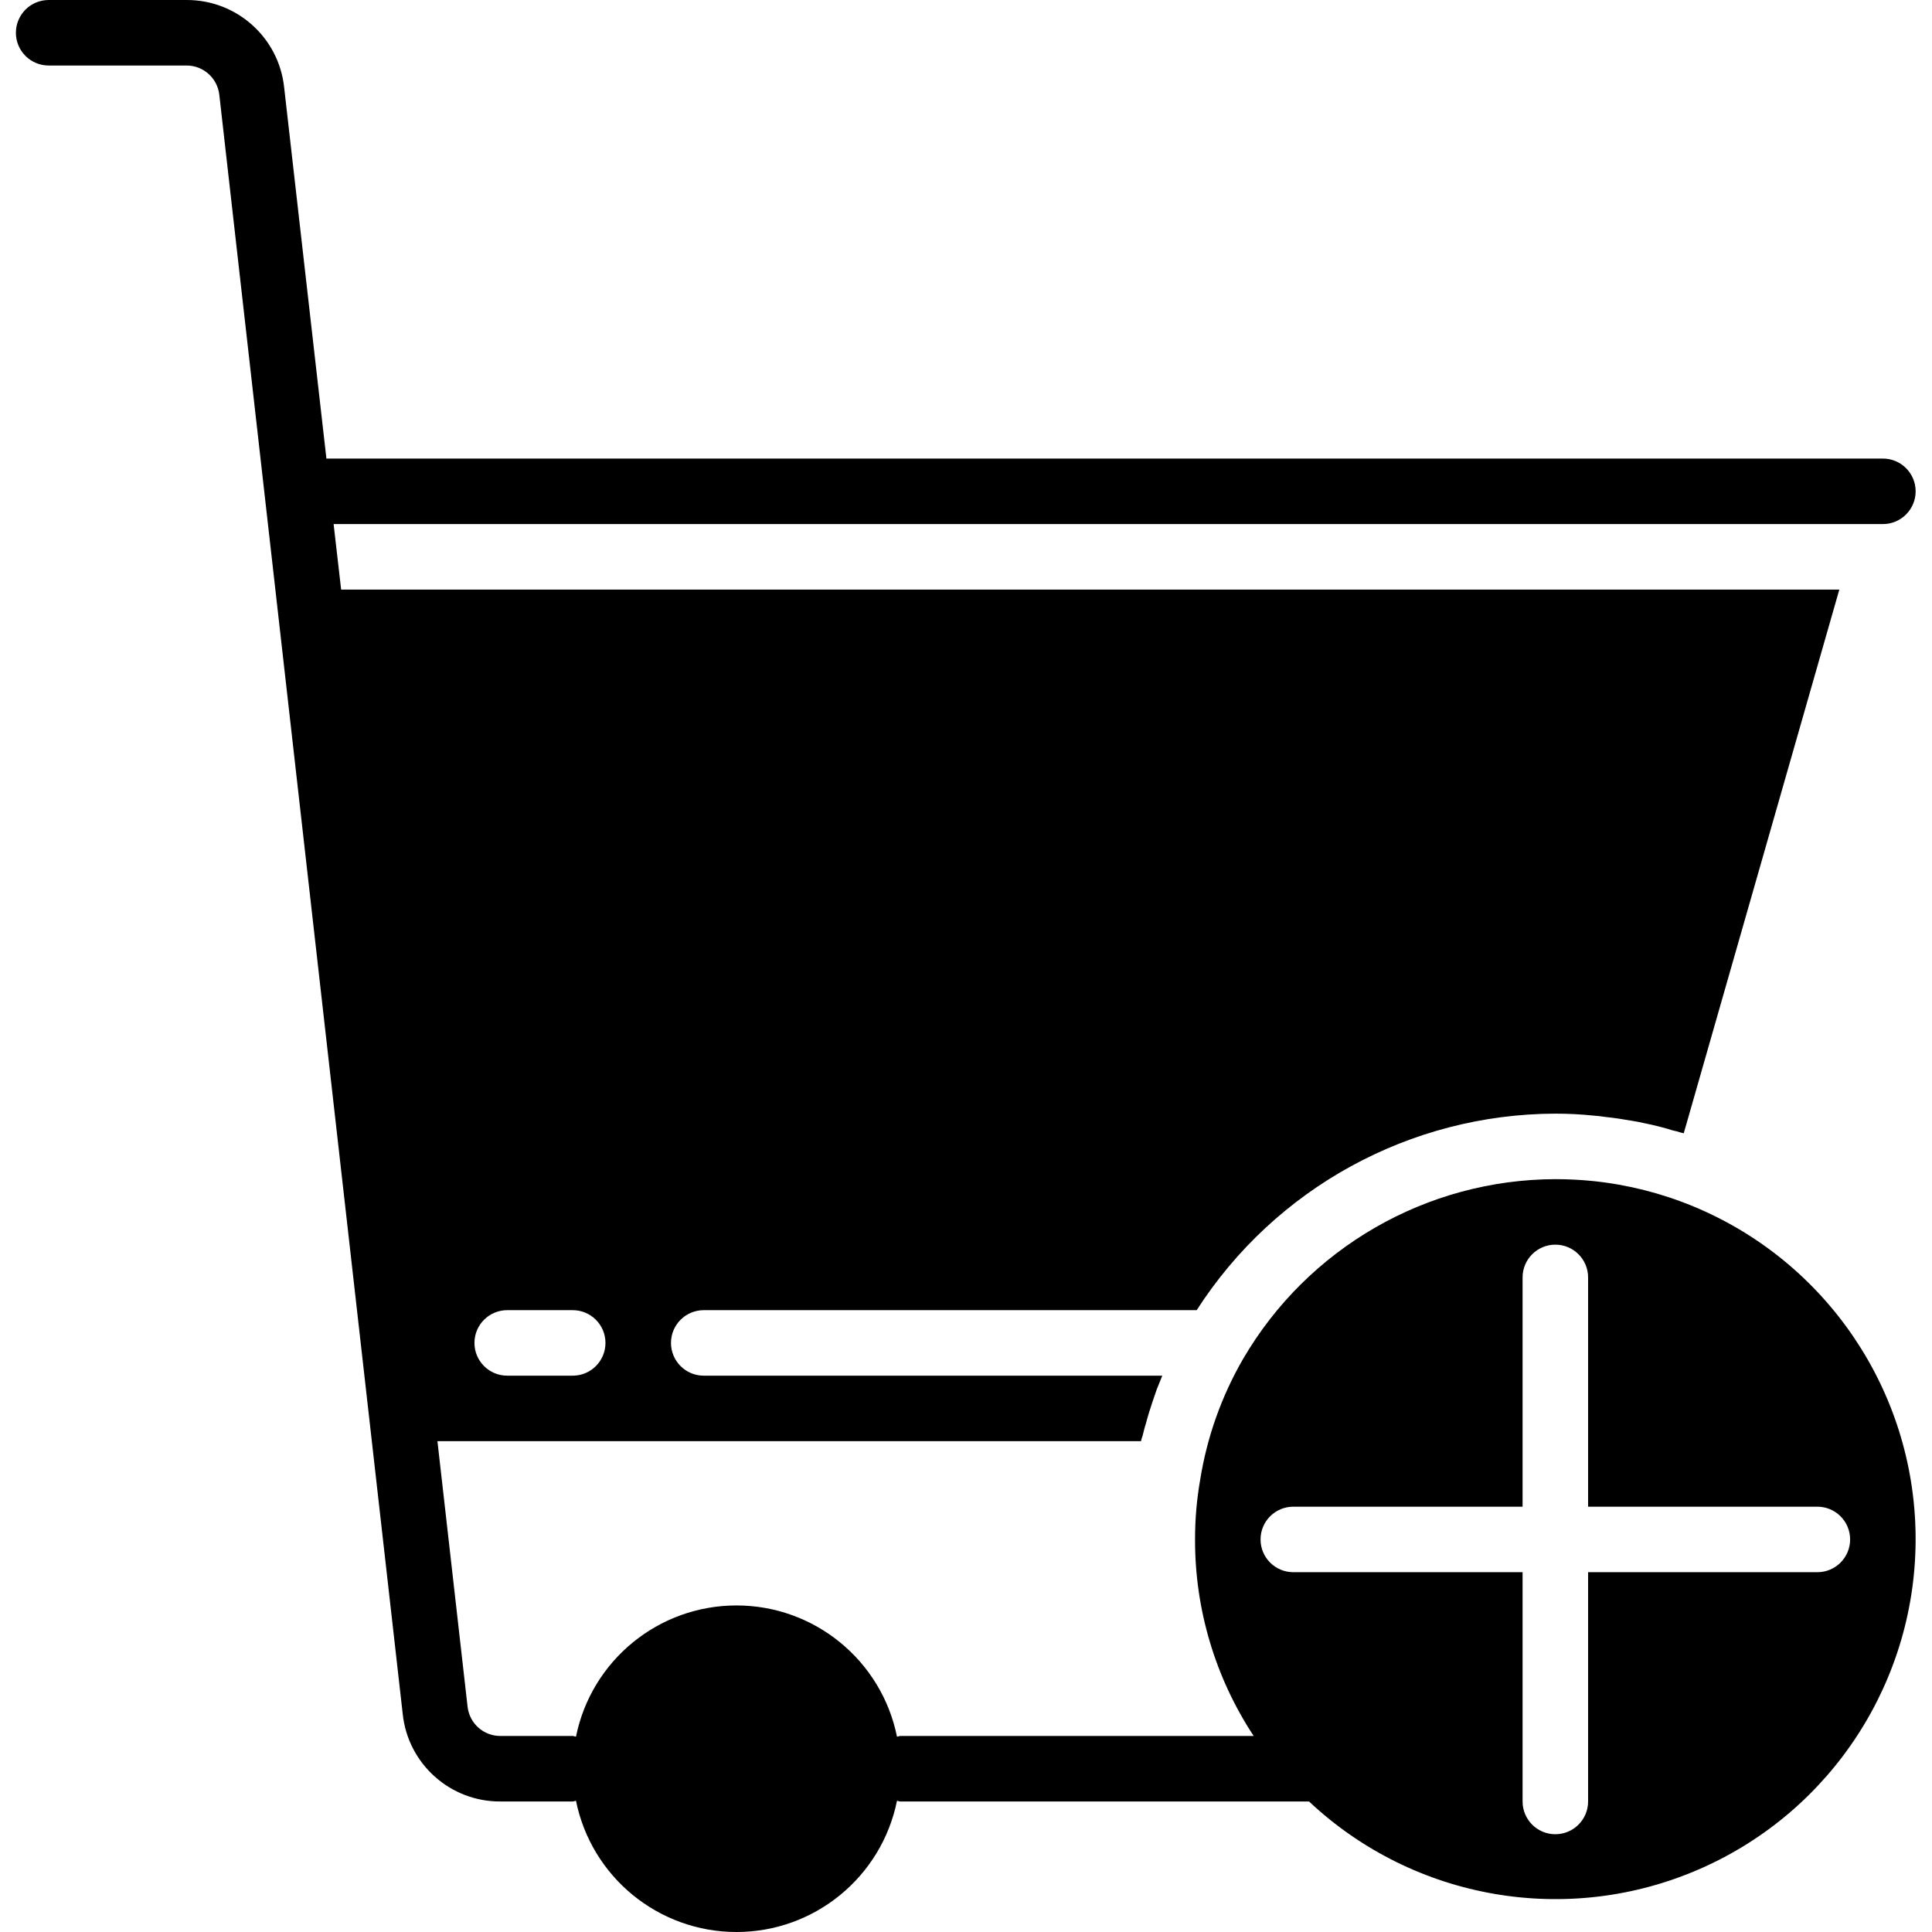 <svg height="471pt" viewBox="-3 0 471 471.88" width="471pt" xmlns="http://www.w3.org/2000/svg"><path d="m410.121 294.641c-7.77-3.211-15.961-5.285-24.32-6.16-3.109-.32-6.234-.48-9.359-.48-31.449.074-60.5 16.82-76.32 44-5.215 9.047-8.742 18.969-10.402 29.281-.859 4.859-1.285 9.785-1.277 14.719-.047 17.059 4.934 33.754 14.32 48h-86.32c-.32 0-.48.16-.801.16-3.785-18.641-20.176-32.039-39.199-32.039-19.023 0-35.414 13.398-39.203 32.039-.316 0-.477-.16-.797-.16h-17.68c-4.09.004-7.531-3.059-8-7.121l-7.363-64.879h171.84c.098-.465.23-.918.402-1.359.238-.961.48-2 .801-2.961.48-1.84 1.039-3.598 1.598-5.281.32-1.039.723-2 1.043-3.039.477-1.121.879-2.238 1.359-3.359h-112c-4.418 0-8-3.582-8-8s3.582-8 8-8h120.398c19.16-29.832 52.145-47.906 87.602-48 3.125 0 6.25.16 9.359.48.961.078 1.84.16 2.801.32 2.238.238 4.398.559 6.637.961.961.16 1.922.32 2.883.559 2.348.465 4.672 1.051 6.961 1.762.699.148 1.395.336 2.078.559.238.078.48.078.641.16l38-132.801h-365.922l-1.84-16h378.402c4.418 0 8-3.582 8-8s-3.582-8-8-8h-380.16l-10.32-90.641c-1.289-12.18-11.59-21.41-23.84-21.359h-33.68c-4.418 0-8 3.582-8 8s3.582 8 8 8h33.68c4.086-.004 7.527 3.059 8 7.121l44.801 395.52c1.289 12.184 11.59 21.41 23.84 21.359h17.68c.32 0 .48-.16.797-.16 3.789 18.645 20.18 32.039 39.203 32.039 19.023 0 35.414-13.395 39.199-32.039.32 0 .48.16.801.16h99.84c25.684 24.129 63.293 30.594 95.559 16.426 32.27-14.164 52.965-46.223 52.59-81.461-.375-35.238-21.746-66.848-54.309-80.324zm-289.68 25.359h16c4.418 0 8 3.582 8 8s-3.582 8-8 8h-16c-4.418 0-8-3.582-8-8s3.582-8 8-8zm328 56c0 4.418-3.582 8-8 8h-56v56c0 4.418-3.582 8-8 8-4.418 0-8-3.582-8-8v-56h-56c-4.418 0-8-3.582-8-8s3.582-8 8-8h56v-56c0-4.418 3.582-8 8-8 4.418 0 8 3.582 8 8v56h56c4.418 0 8 3.582 8 8zm0 0"/></svg>